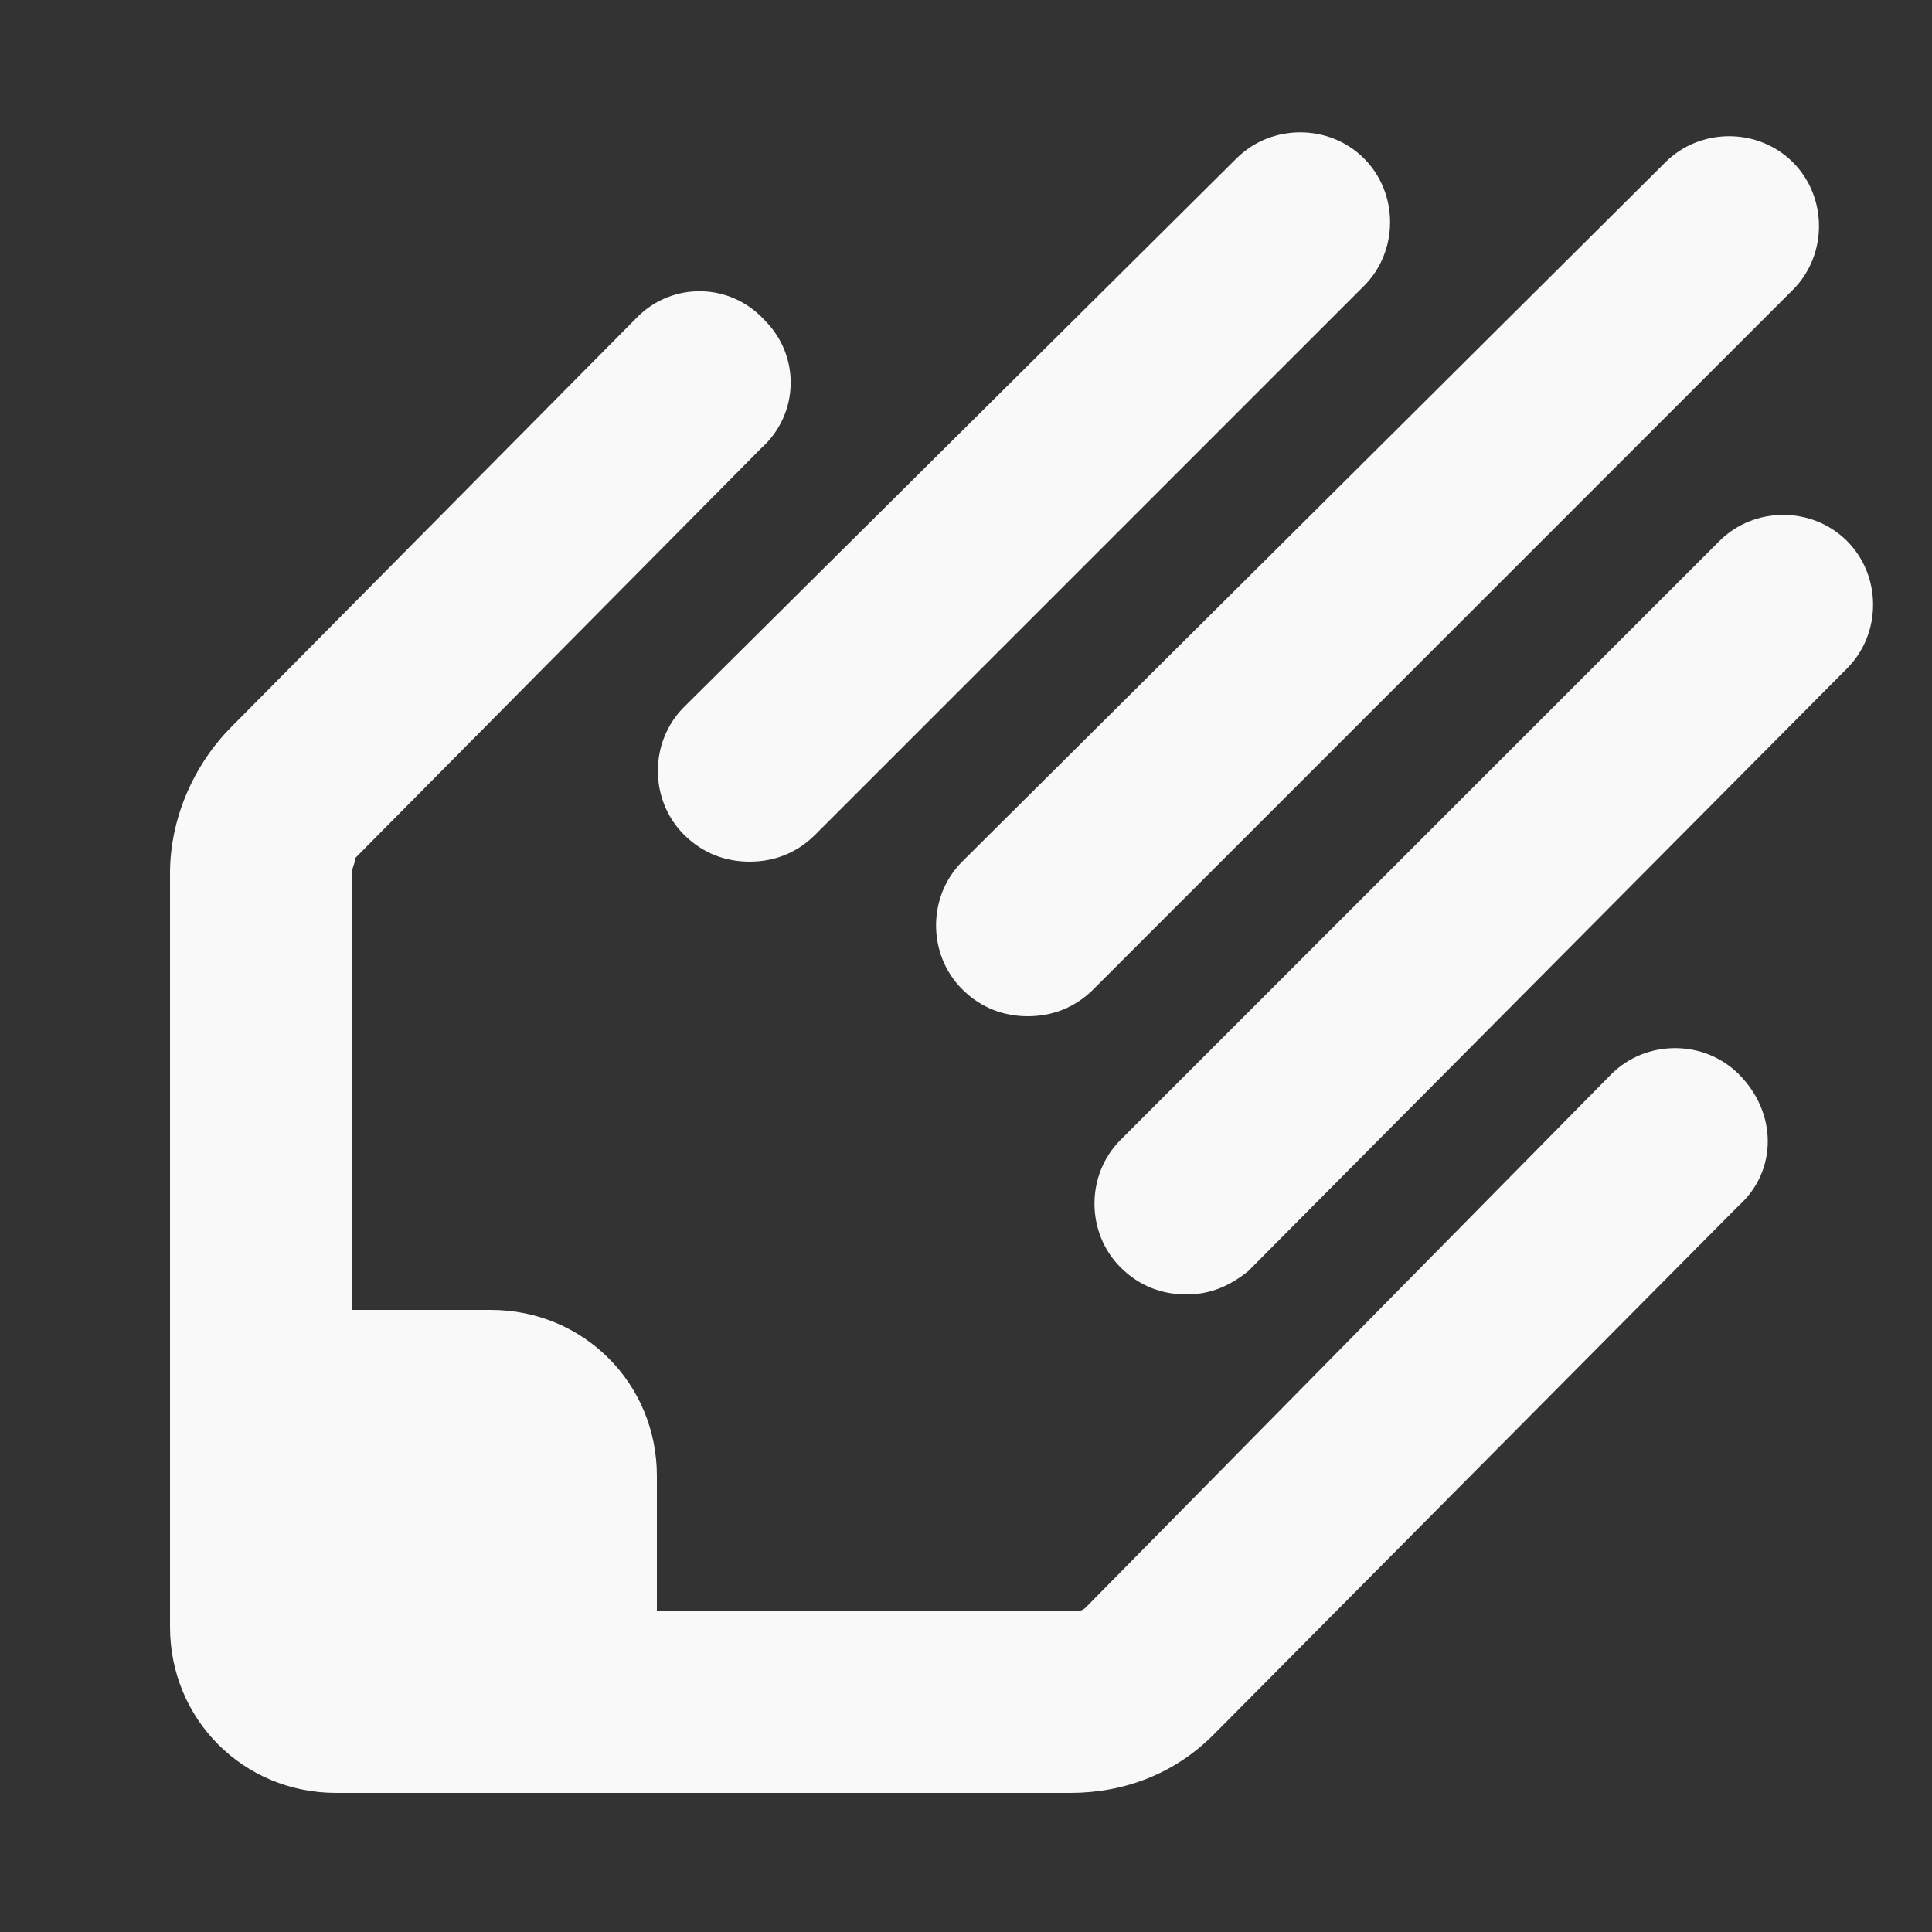 <?xml version="1.0" encoding="utf-8"?>
<!-- Generator: Adobe Illustrator 24.2.1, SVG Export Plug-In . SVG Version: 6.00 Build 0)  -->
<svg version="1.1" id="Layer_1" xmlns="http://www.w3.org/2000/svg" xmlns:xlink="http://www.w3.org/1999/xlink" x="0px" y="0px"
	 viewBox="0 0 50 50" style="enable-background:new 0 0 50 50;" xml:space="preserve">
<rect x="0" y="0" width="50" height="50" fill="#333333" stroke="none"/>
<style type="text/css">
	.st0{fill:#F9F9F9;}
</style>
<g>
	<g>
		<g>
			<path class="st0" d="M30.7,33.5c-0.6,0-1.2-0.2-1.7-0.7c-0.9-0.9-0.9-2.4,0-3.3l15.5-15.5c0.9-0.9,2.4-0.9,3.3,0
				c0.9,0.9,0.9,2.4,0,3.3L32.3,32.9C31.8,33.3,31.3,33.5,30.7,33.5z"/>
		</g>
		<g>
			<path class="st0" d="M26.6,26.3c-0.6,0-1.2-0.2-1.7-0.7c-0.9-0.9-0.9-2.4,0-3.3L43.1,4.2c0.9-0.9,2.4-0.9,3.3,0
				c0.9,0.9,0.9,2.4,0,3.3L28.3,25.6C27.8,26.1,27.2,26.3,26.6,26.3z"/>
		</g>
		<g>
			<path class="st0" d="M19.4,22.3c-0.6,0-1.2-0.2-1.7-0.7c-0.9-0.9-0.9-2.4,0-3.3L32,4.1c0.9-0.9,2.4-0.9,3.3,0
				c0.9,0.9,0.9,2.4,0,3.3L21.1,21.6C20.6,22.1,20,22.3,19.4,22.3z"/>
		</g>
		<path class="st0" d="M45,27.8c-0.9-0.9-2.4-0.9-3.3,0L28.1,41.6c-0.1,0.1-0.2,0.1-0.4,0.1H17v-3.5c0-2.4-1.9-4.3-4.3-4.3H9.1V22.6
			c0-0.1,0.1-0.3,0.1-0.4l10.5-10.6c1-0.9,1-2.4,0.1-3.3c-0.9-1-2.4-1-3.3-0.1L6,18.8c-1,1-1.6,2.4-1.6,3.8c0,0,0,13.1,0,15.6
			c0,0,0,0,0,0v0.4c0,0,0,0,0,0v2.8v0.7c0,2.4,1.9,4.3,4.3,4.3h4c0,0,0,0,0,0l15,0c1.4,0,2.7-0.5,3.7-1.5L45,31.2
			C46,30.3,46,28.8,45,27.8z"/>
	</g>
</g>
</svg>
